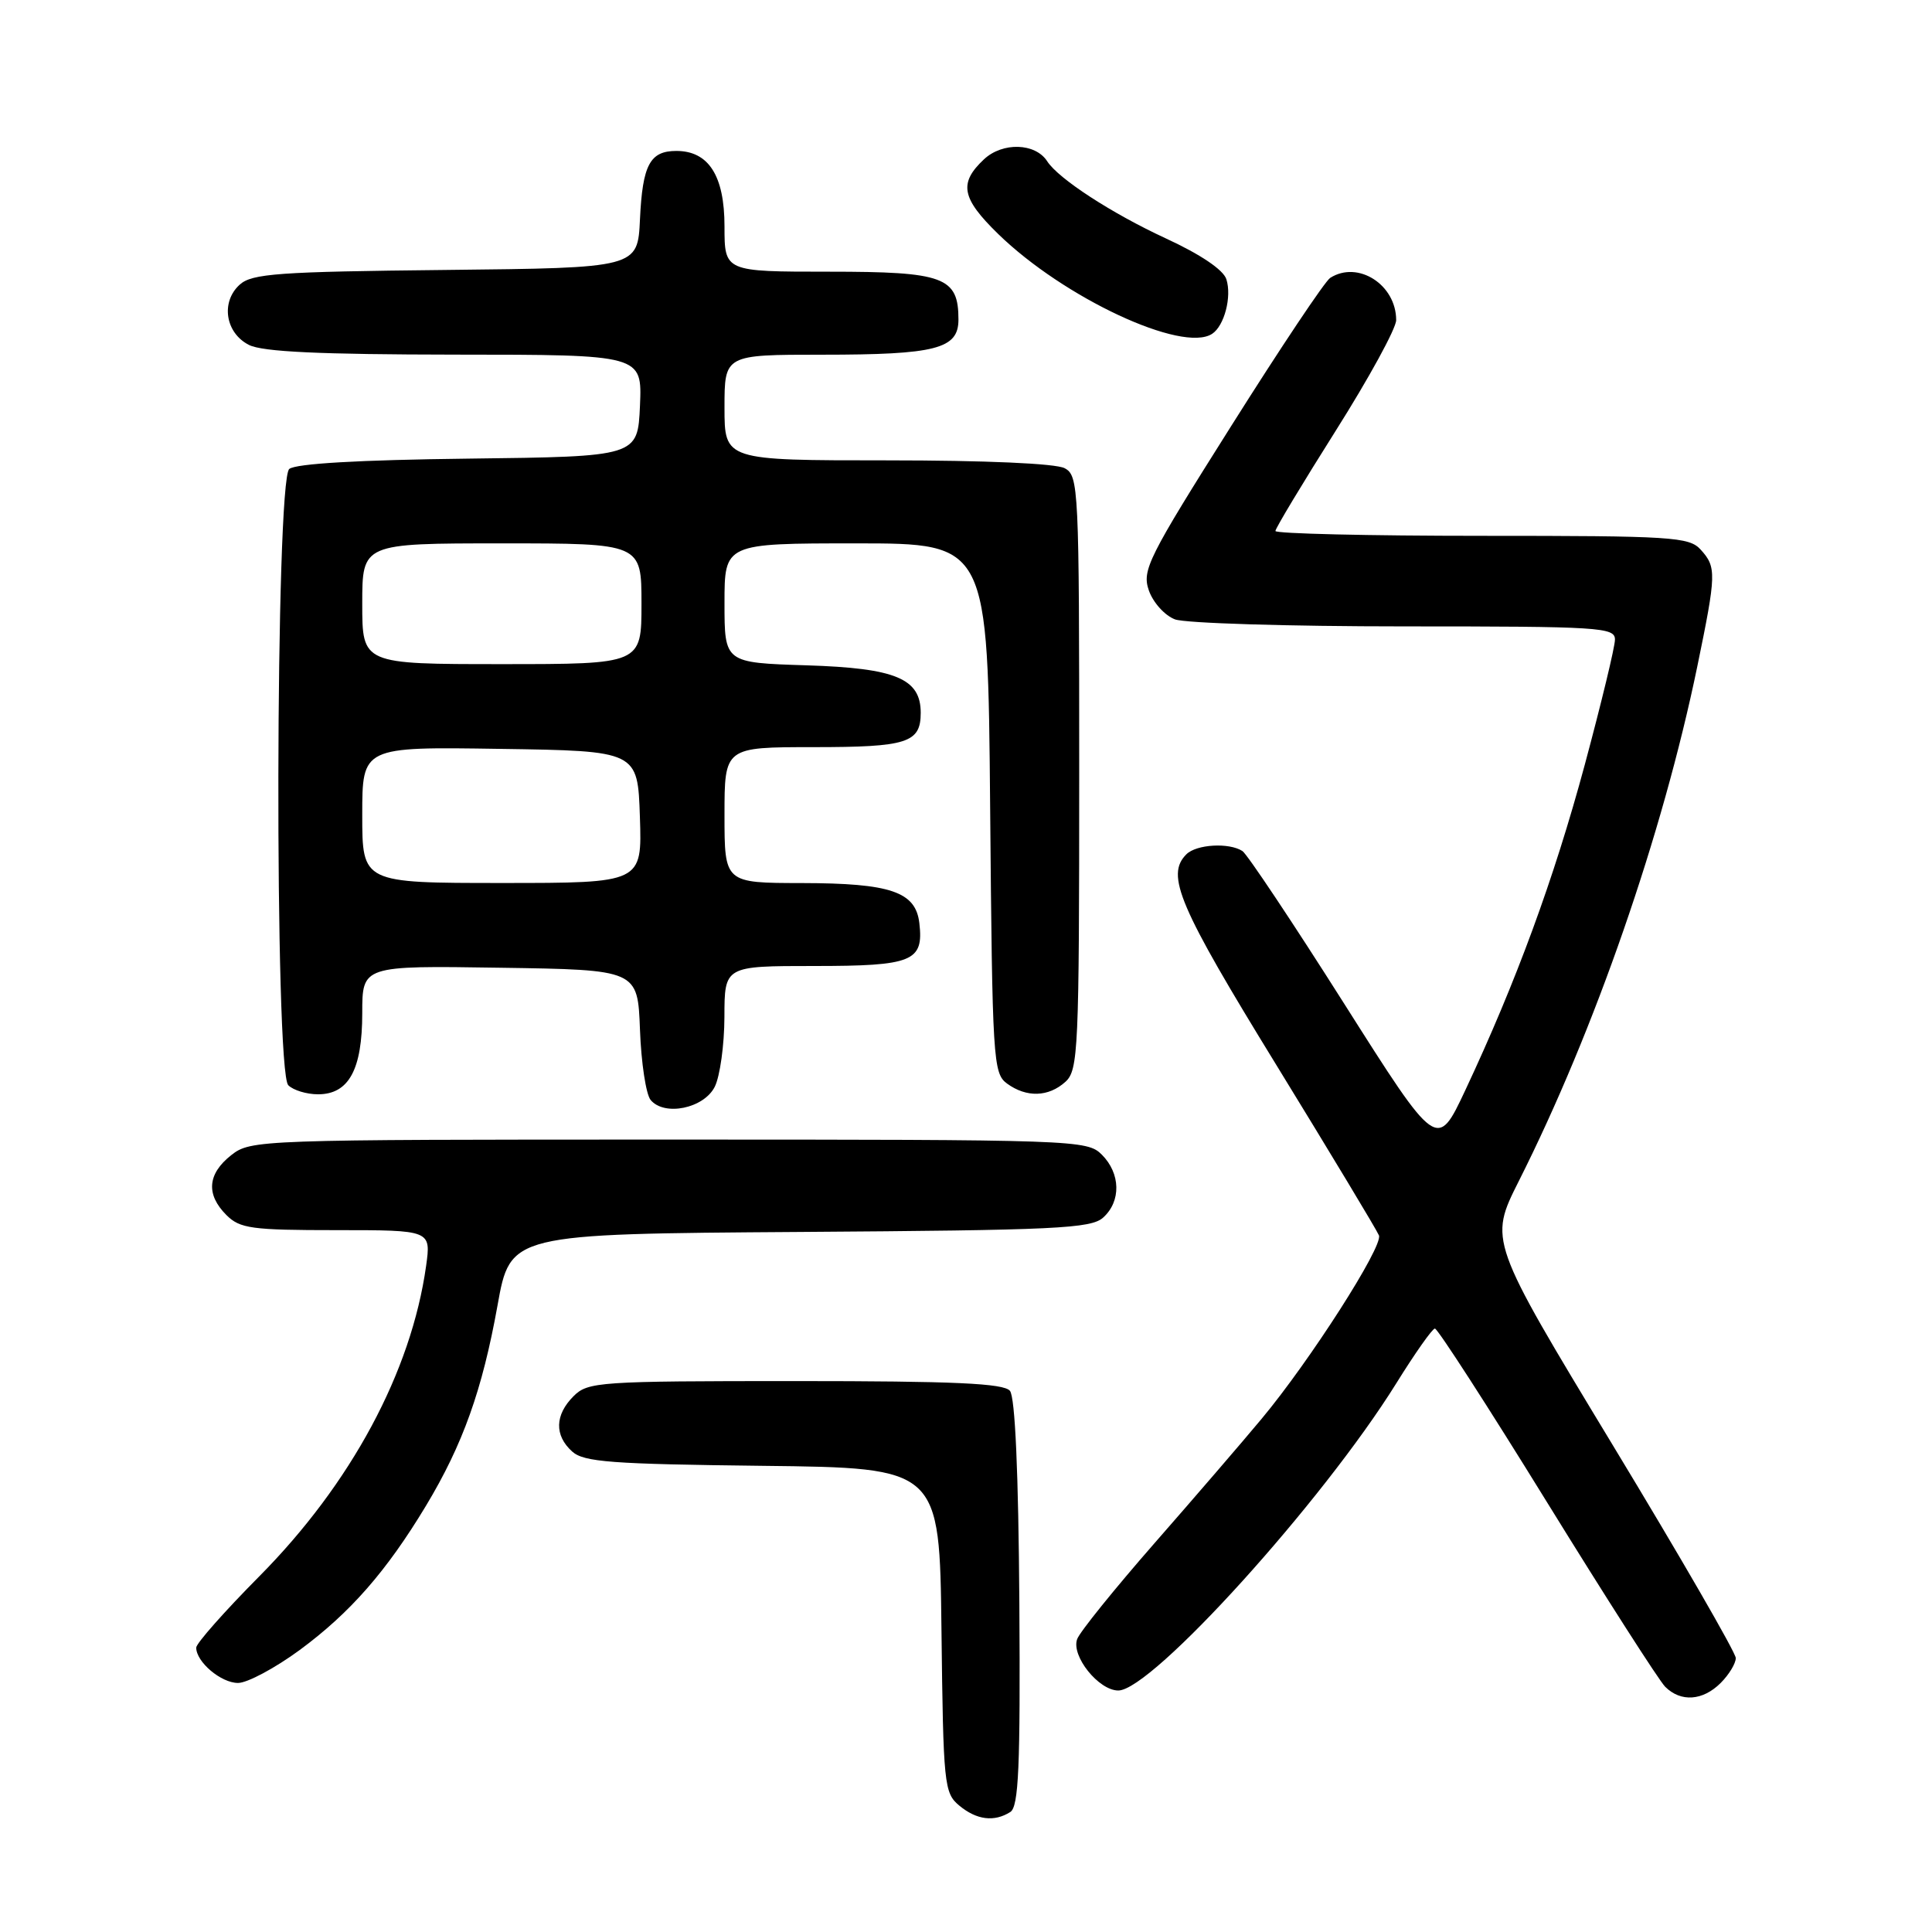 <?xml version="1.0" encoding="UTF-8" standalone="no"?>
<!DOCTYPE svg PUBLIC "-//W3C//DTD SVG 1.1//EN" "http://www.w3.org/Graphics/SVG/1.1/DTD/svg11.dtd" >
<svg xmlns="http://www.w3.org/2000/svg" xmlns:xlink="http://www.w3.org/1999/xlink" version="1.1" viewBox="0 0 256 256">
 <g >
 <path fill="currentColor"
d=" M 133.87 240.10 C 134.98 239.40 135.21 234.17 135.07 212.40 C 134.95 195.10 134.51 185.12 133.82 184.29 C 133.00 183.30 126.48 183.00 105.38 183.00 C 79.33 183.00 77.90 183.10 76.00 185.00 C 73.52 187.48 73.44 190.19 75.81 192.33 C 77.35 193.73 81.01 194.00 101.06 194.23 C 124.50 194.50 124.50 194.50 124.75 216.00 C 124.99 236.50 125.10 237.58 127.11 239.25 C 129.41 241.16 131.74 241.45 133.87 240.10 Z  M 228.00 223.00 C 229.10 221.90 230.00 220.42 230.00 219.70 C 230.00 218.99 222.64 206.25 213.64 191.39 C 197.29 164.37 197.29 164.37 201.25 156.50 C 211.31 136.52 220.30 110.57 224.90 88.31 C 227.43 76.03 227.46 75.16 225.35 72.83 C 223.82 71.14 221.57 71.00 196.35 71.00 C 181.31 71.00 169.00 70.71 169.00 70.36 C 169.00 70.01 172.60 64.03 177.00 57.06 C 181.40 50.09 185.00 43.51 185.00 42.42 C 185.00 37.72 179.94 34.48 176.26 36.82 C 175.57 37.25 169.66 46.10 163.12 56.48 C 152.09 73.96 151.30 75.56 152.23 78.24 C 152.79 79.84 154.34 81.56 155.69 82.07 C 157.03 82.58 170.70 83.00 186.07 83.00 C 212.01 83.00 214.00 83.12 213.99 84.75 C 213.99 85.71 212.18 93.19 209.98 101.37 C 205.90 116.48 200.90 130.10 194.16 144.46 C 190.42 152.42 190.42 152.42 178.09 132.96 C 171.31 122.26 165.25 113.17 164.63 112.77 C 162.87 111.62 158.53 111.87 157.20 113.20 C 154.43 115.97 156.19 120.07 169.13 141.13 C 176.34 152.88 182.46 163.04 182.72 163.70 C 183.28 165.16 173.57 180.33 167.17 188.00 C 164.65 191.03 158.26 198.45 152.96 204.50 C 147.67 210.55 143.06 216.26 142.73 217.19 C 141.91 219.42 145.58 224.00 148.18 224.00 C 152.62 224.00 175.25 198.99 185.02 183.29 C 187.48 179.33 189.78 176.06 190.13 176.04 C 190.48 176.02 197.15 186.35 204.96 199.01 C 212.77 211.66 219.83 222.69 220.65 223.51 C 222.72 225.57 225.63 225.37 228.00 223.00 Z  M 39.72 218.63 C 46.39 213.71 51.21 208.21 56.44 199.53 C 61.33 191.41 63.91 184.17 65.92 173.00 C 67.62 163.50 67.62 163.50 105.99 163.24 C 139.95 163.01 144.58 162.79 146.18 161.33 C 148.57 159.17 148.49 155.49 146.00 153.00 C 144.05 151.05 142.67 151.00 88.63 151.00 C 34.14 151.00 33.23 151.03 30.63 153.07 C 27.49 155.55 27.27 158.27 30.00 161.00 C 31.79 162.79 33.33 163.00 44.56 163.00 C 57.12 163.00 57.12 163.00 56.46 167.75 C 54.49 181.78 46.52 196.61 34.33 208.90 C 29.75 213.52 26.00 217.76 26.00 218.32 C 26.00 220.22 29.29 223.00 31.54 223.00 C 32.77 223.00 36.45 221.03 39.72 218.63 Z  M 94.71 144.00 C 95.40 142.62 95.98 138.46 95.99 134.75 C 96.00 128.00 96.00 128.00 107.88 128.00 C 120.92 128.00 122.41 127.40 121.82 122.33 C 121.34 118.16 118.03 117.03 106.25 117.01 C 96.00 117.00 96.00 117.00 96.00 108.00 C 96.00 99.00 96.00 99.00 107.80 99.00 C 120.22 99.00 122.00 98.43 122.00 94.45 C 122.00 89.91 118.68 88.53 106.90 88.16 C 96.00 87.82 96.00 87.82 96.00 79.91 C 96.00 72.00 96.00 72.00 113.45 72.00 C 130.90 72.00 130.90 72.00 131.20 107.08 C 131.49 140.47 131.59 142.23 133.44 143.58 C 136.02 145.46 138.93 145.37 141.17 143.35 C 142.88 141.80 143.00 139.19 143.00 102.38 C 143.00 64.54 142.93 63.03 141.07 62.04 C 139.90 61.41 130.52 61.00 117.57 61.00 C 96.00 61.00 96.00 61.00 96.00 54.00 C 96.00 47.00 96.00 47.00 108.93 47.00 C 124.02 47.00 127.00 46.23 127.00 42.35 C 127.00 36.70 125.10 36.00 109.85 36.00 C 96.00 36.00 96.00 36.00 96.00 30.00 C 96.00 23.29 93.90 20.00 89.62 20.00 C 86.12 20.00 85.14 21.84 84.80 29.04 C 84.50 35.50 84.50 35.50 59.06 35.77 C 36.88 36.00 33.38 36.25 31.76 37.72 C 29.22 40.02 29.86 44.13 33.00 45.71 C 34.81 46.62 42.39 46.97 60.30 46.99 C 85.09 47.00 85.09 47.00 84.80 53.75 C 84.50 60.50 84.50 60.50 62.08 60.77 C 47.59 60.94 39.19 61.43 38.33 62.14 C 36.49 63.67 36.36 141.96 38.20 143.80 C 38.86 144.46 40.63 145.00 42.14 145.00 C 46.22 145.00 48.00 141.73 48.00 134.25 C 48.00 127.95 48.00 127.95 66.25 128.23 C 84.50 128.50 84.50 128.50 84.80 136.45 C 84.96 140.83 85.60 145.01 86.21 145.75 C 88.03 147.95 93.27 146.87 94.71 144.00 Z  M 160.62 44.23 C 162.23 43.17 163.24 39.32 162.50 37.00 C 162.10 35.75 159.08 33.71 154.48 31.59 C 147.30 28.27 140.26 23.69 138.76 21.37 C 137.19 18.93 132.84 18.80 130.37 21.12 C 127.02 24.27 127.40 26.26 132.25 30.99 C 140.95 39.47 156.69 46.82 160.62 44.23 Z  M 48.00 107.98 C 48.00 98.95 48.00 98.95 66.25 99.23 C 84.50 99.50 84.50 99.50 84.79 108.25 C 85.08 117.00 85.08 117.00 66.54 117.00 C 48.00 117.00 48.00 117.00 48.00 107.98 Z  M 48.00 80.00 C 48.00 72.00 48.00 72.00 66.50 72.00 C 85.00 72.00 85.00 72.00 85.00 80.00 C 85.00 88.00 85.00 88.00 66.50 88.00 C 48.00 88.00 48.00 88.00 48.00 80.00 Z "/>
</g>
</svg>